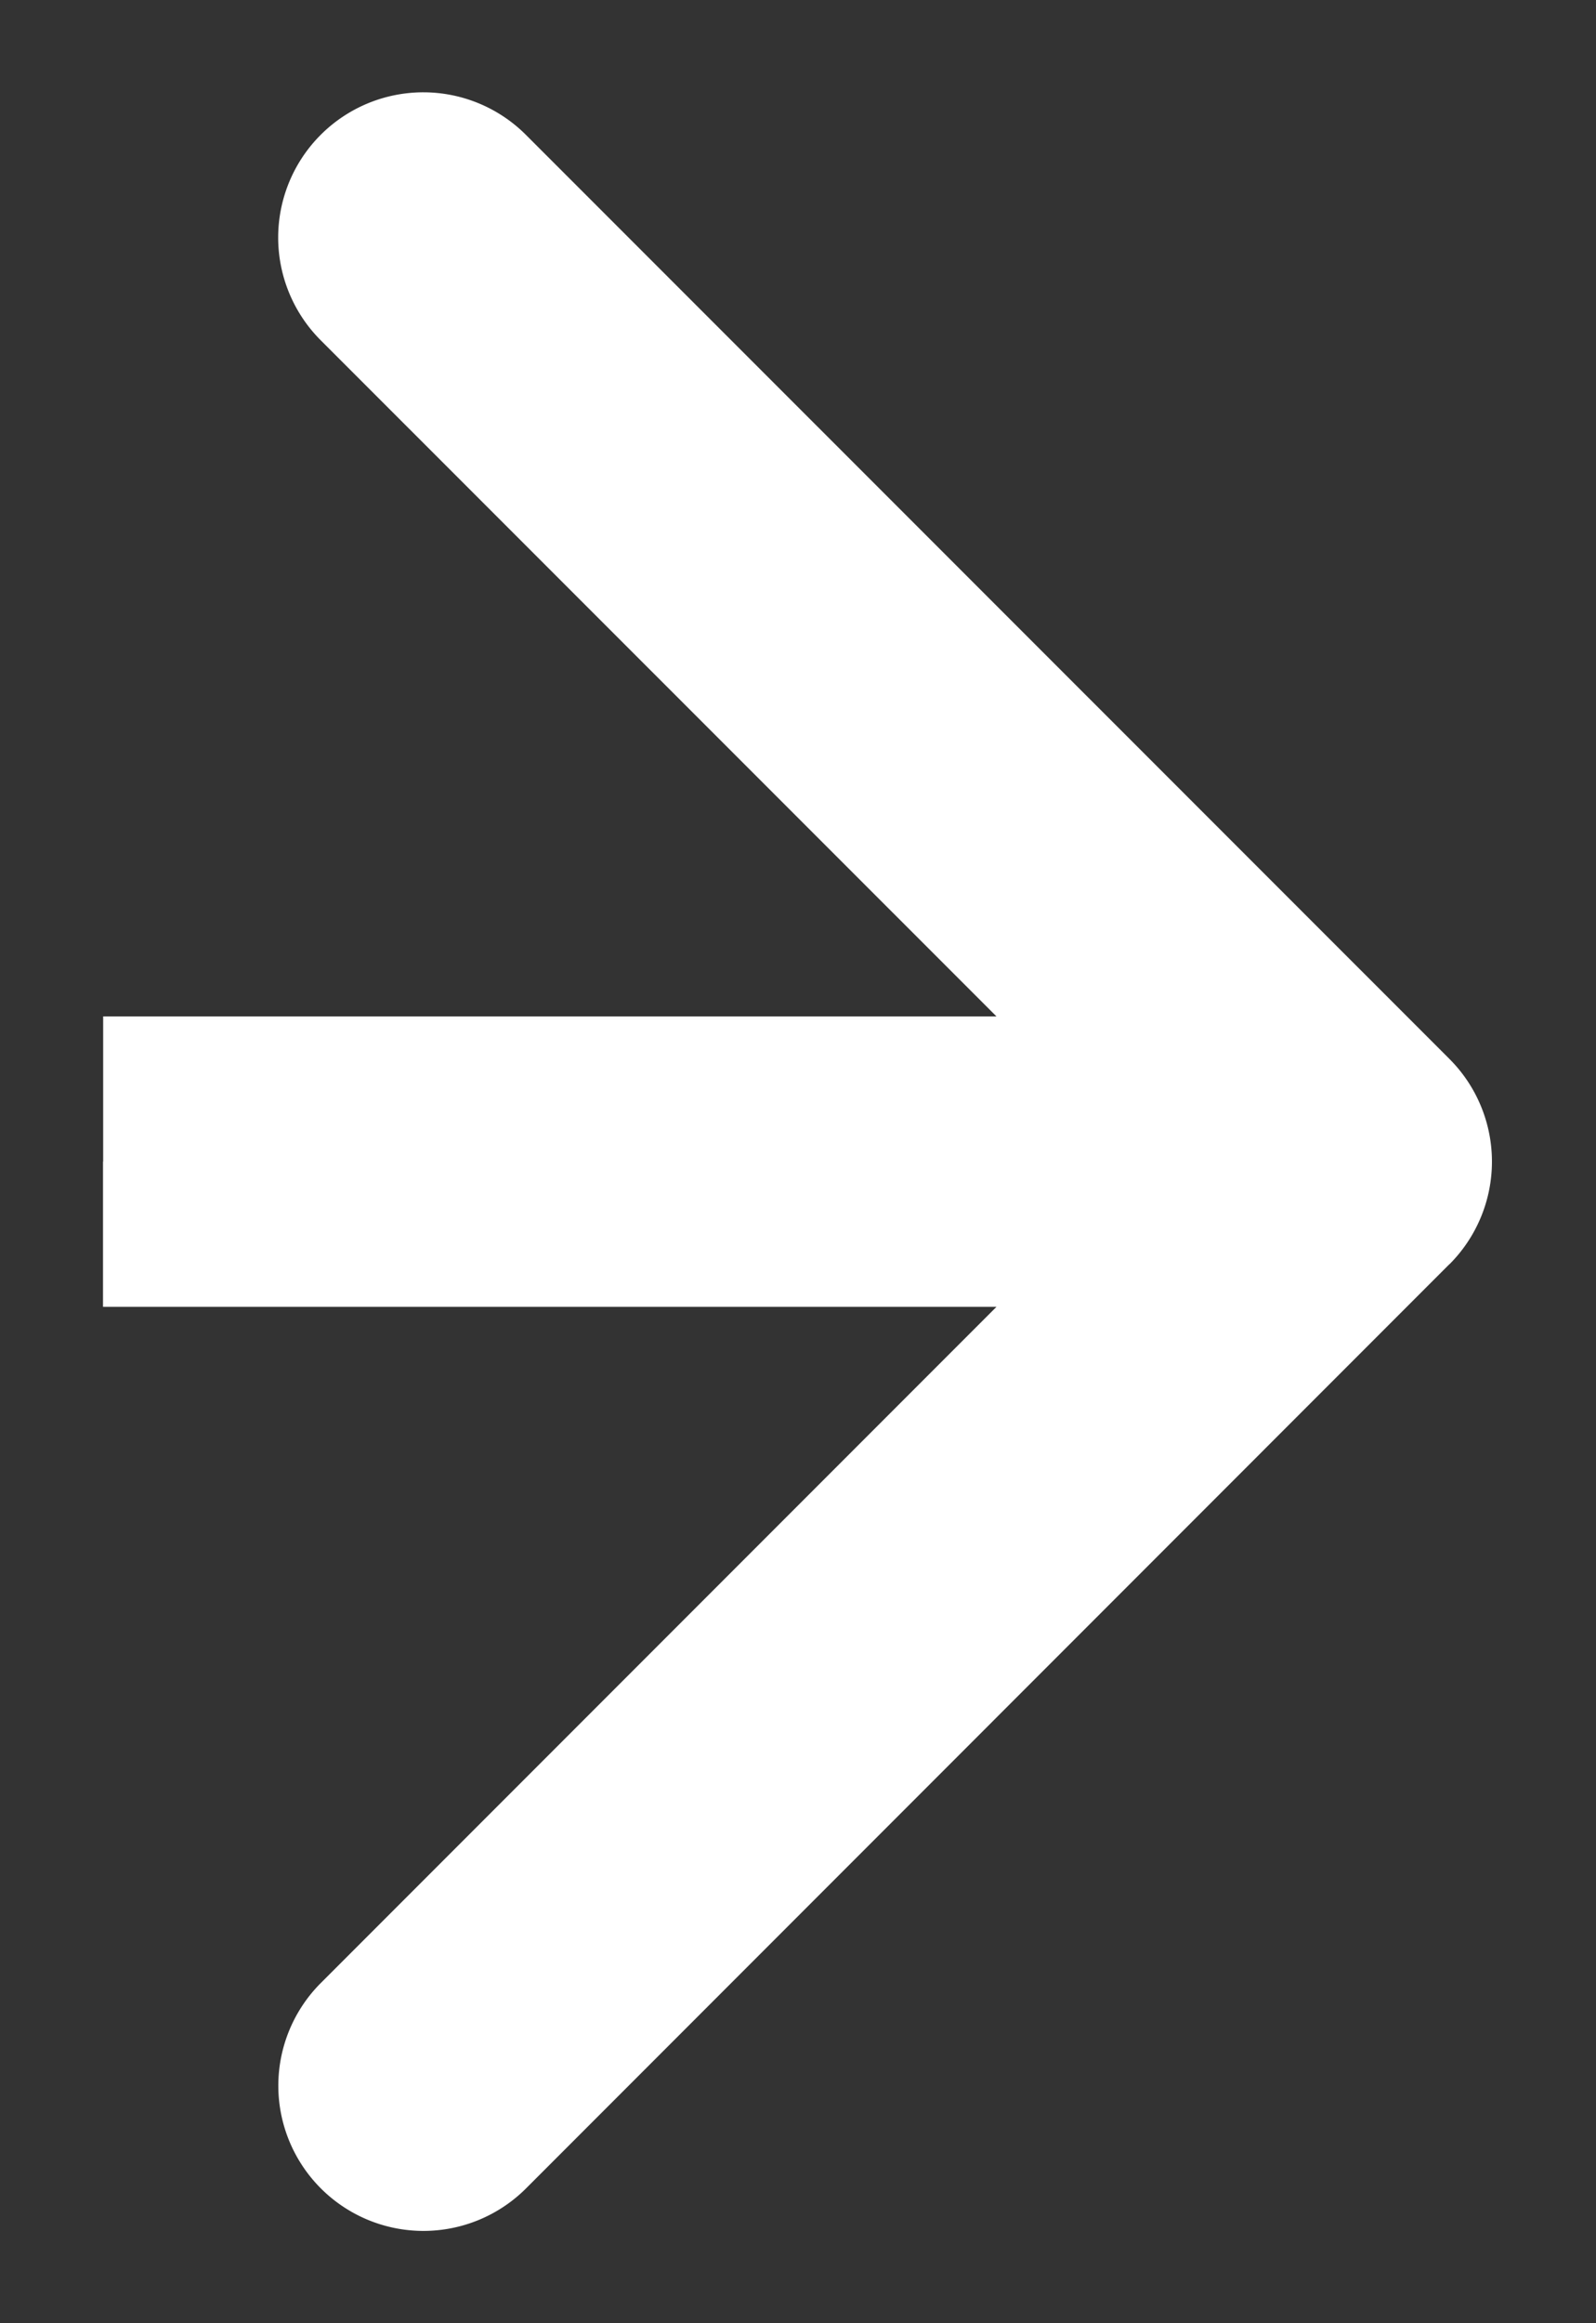 <svg width="11" height="16" fill="none" xmlns="http://www.w3.org/2000/svg"><rect width="100%" height="100%" fill="#333333" stroke="none"/><path d="M9.99 8.707a1 1 0 000-1.414L3.625.929A1 1 0 102.21 2.343L7.868 8l-5.657 5.657a1 1 0 101.415 1.414l6.363-6.364zM.71 8v1h8.572V7H.711v1z" fill="#fff"/></svg>